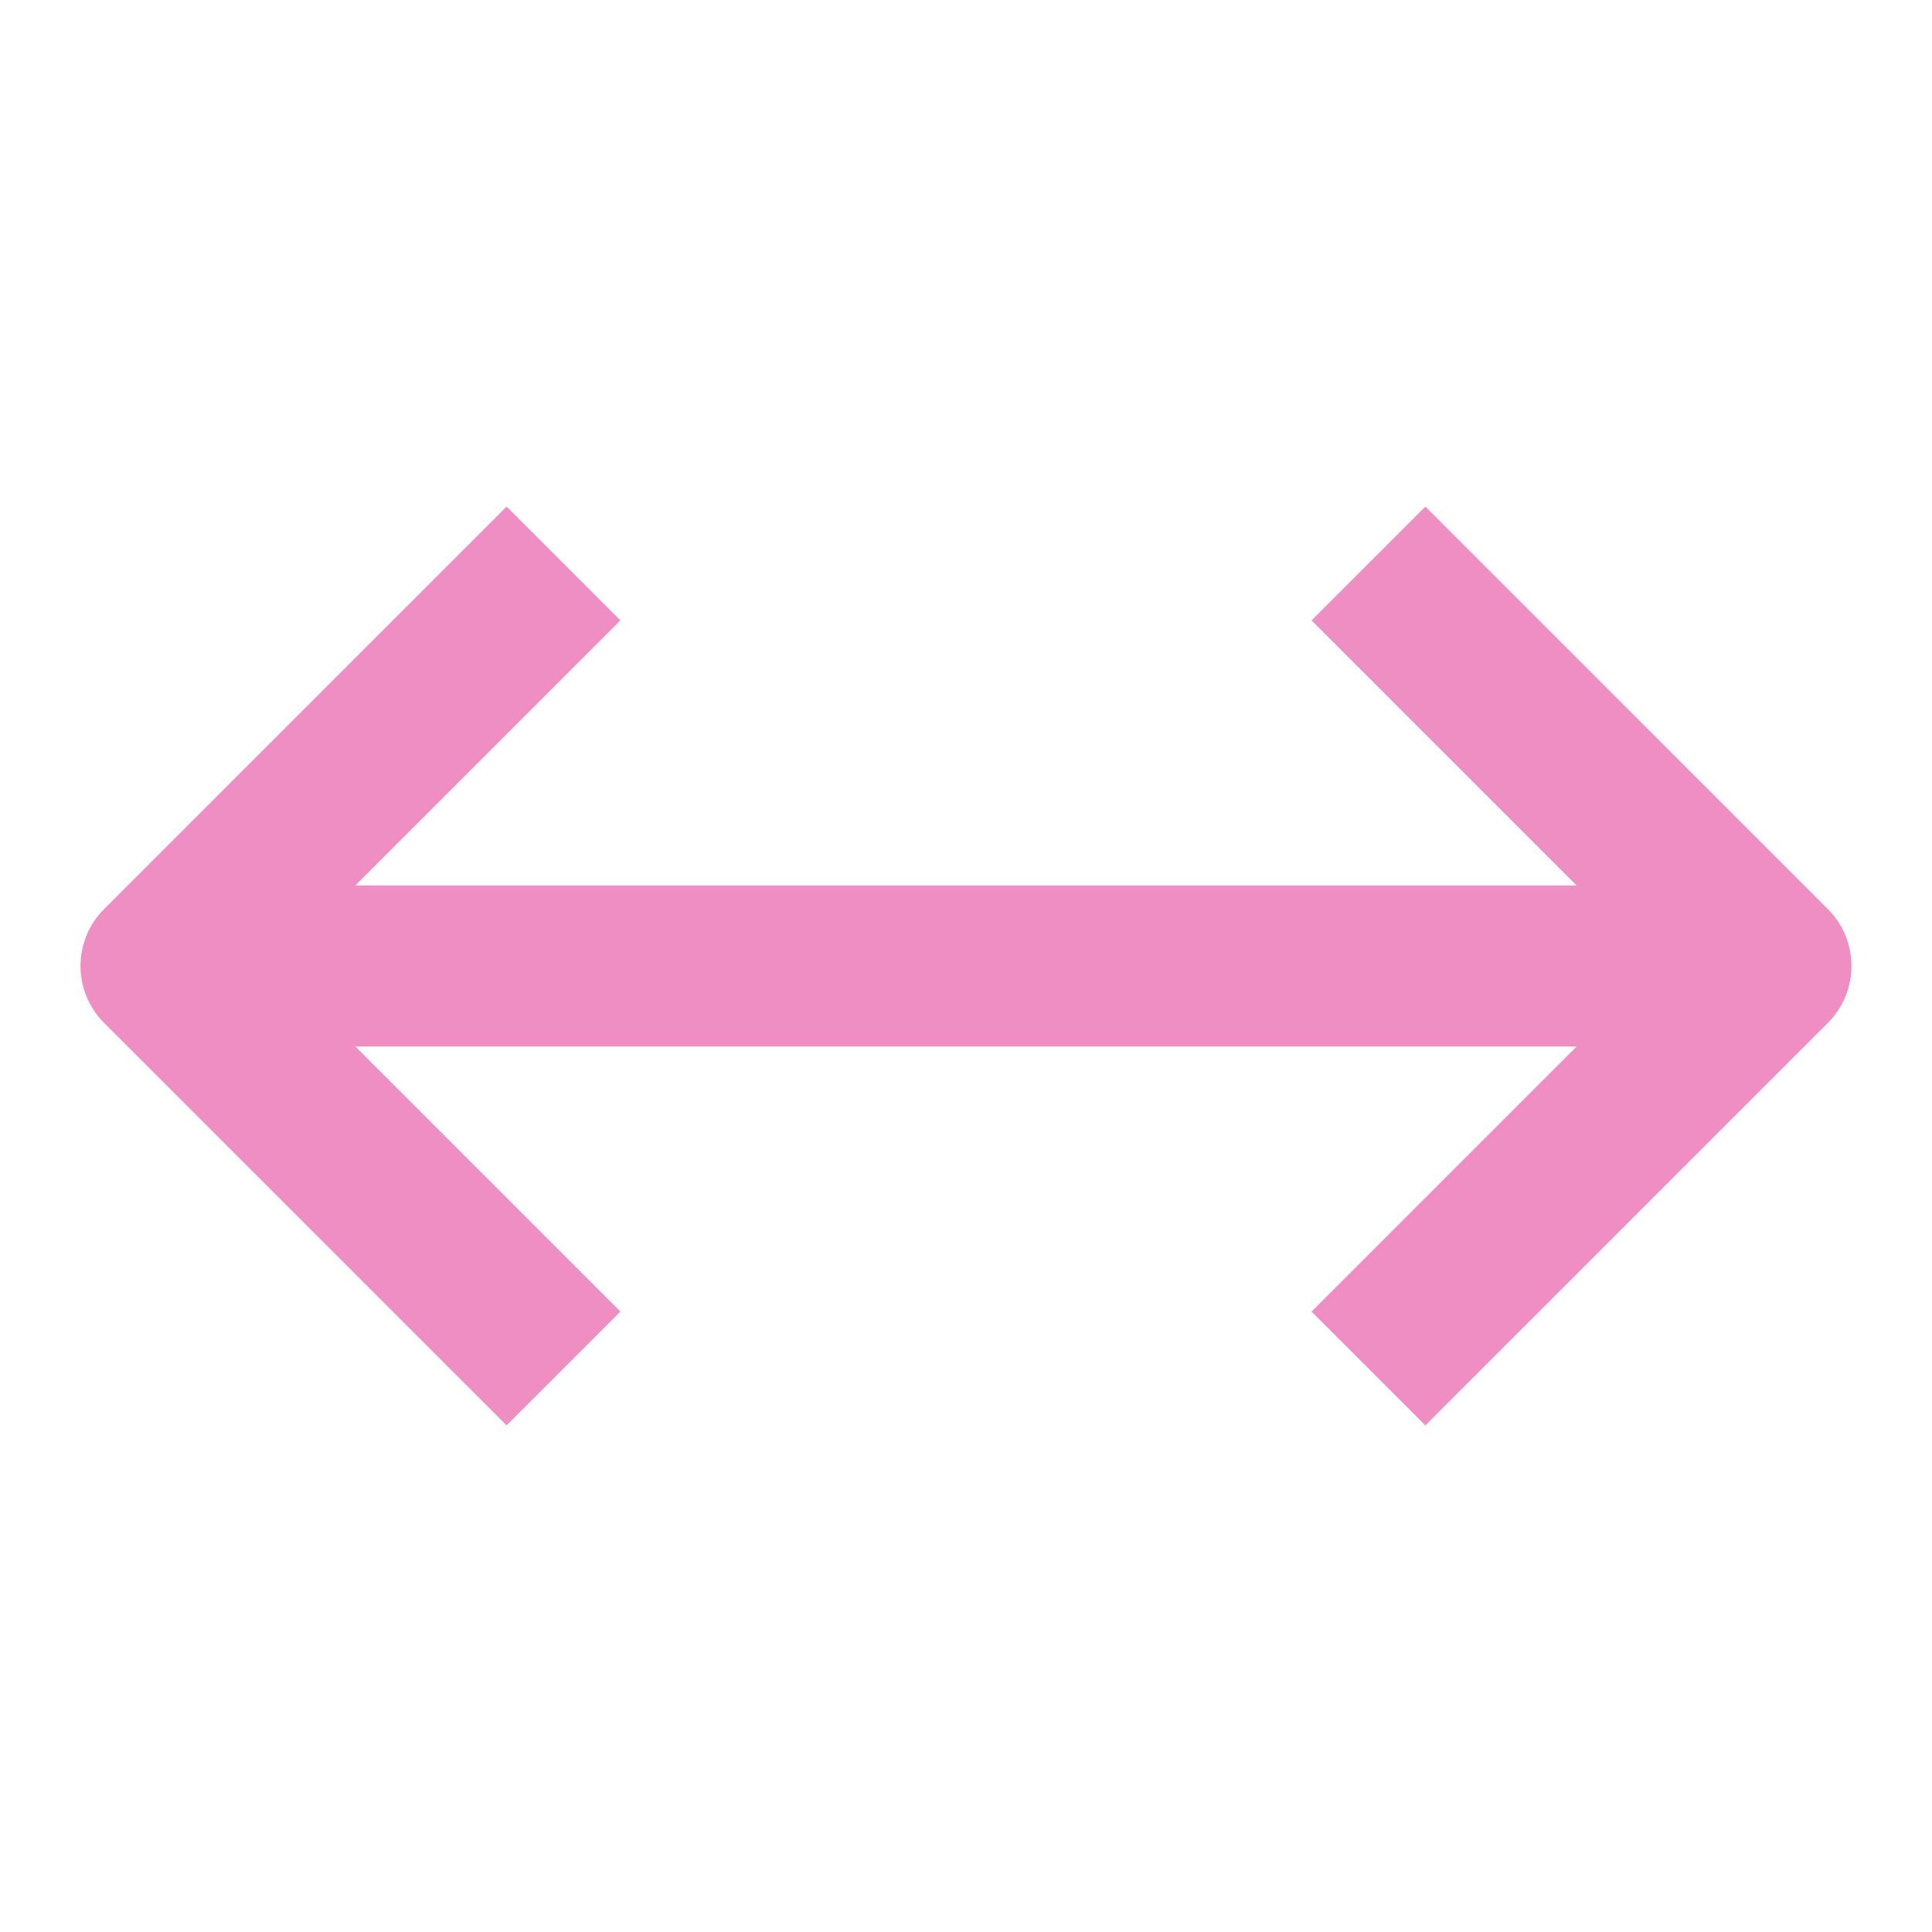 <?xml version="1.0" encoding="utf-8"?>
<!-- Generator: Adobe Illustrator 19.2.0, SVG Export Plug-In . SVG Version: 6.00 Build 0)  -->
<!DOCTYPE svg PUBLIC "-//W3C//DTD SVG 1.1//EN" "http://www.w3.org/Graphics/SVG/1.1/DTD/svg11.dtd">
<svg version="1.1" id="Layer_1" xmlns="http://www.w3.org/2000/svg" xmlns:xlink="http://www.w3.org/1999/xlink" x="0px" y="0px"
	 width="48px" height="48px" viewBox="0 0 48 48" enable-background="new 0 0 48 48" xml:space="preserve">
<path fill="#EF8EC3" d="M35.414,12.586l-2.828,2.828L39.172,22H8.828l6.586-6.586l-2.828-2.828l-10,10
	c-0.781,0.781-0.781,2.047,0,2.828l10,10l2.828-2.828L8.828,26h30.343l-6.586,6.586l2.828,2.828l10-10
	c0.781-0.781,0.781-2.047,0-2.828L35.414,12.586z"/>
</svg>
